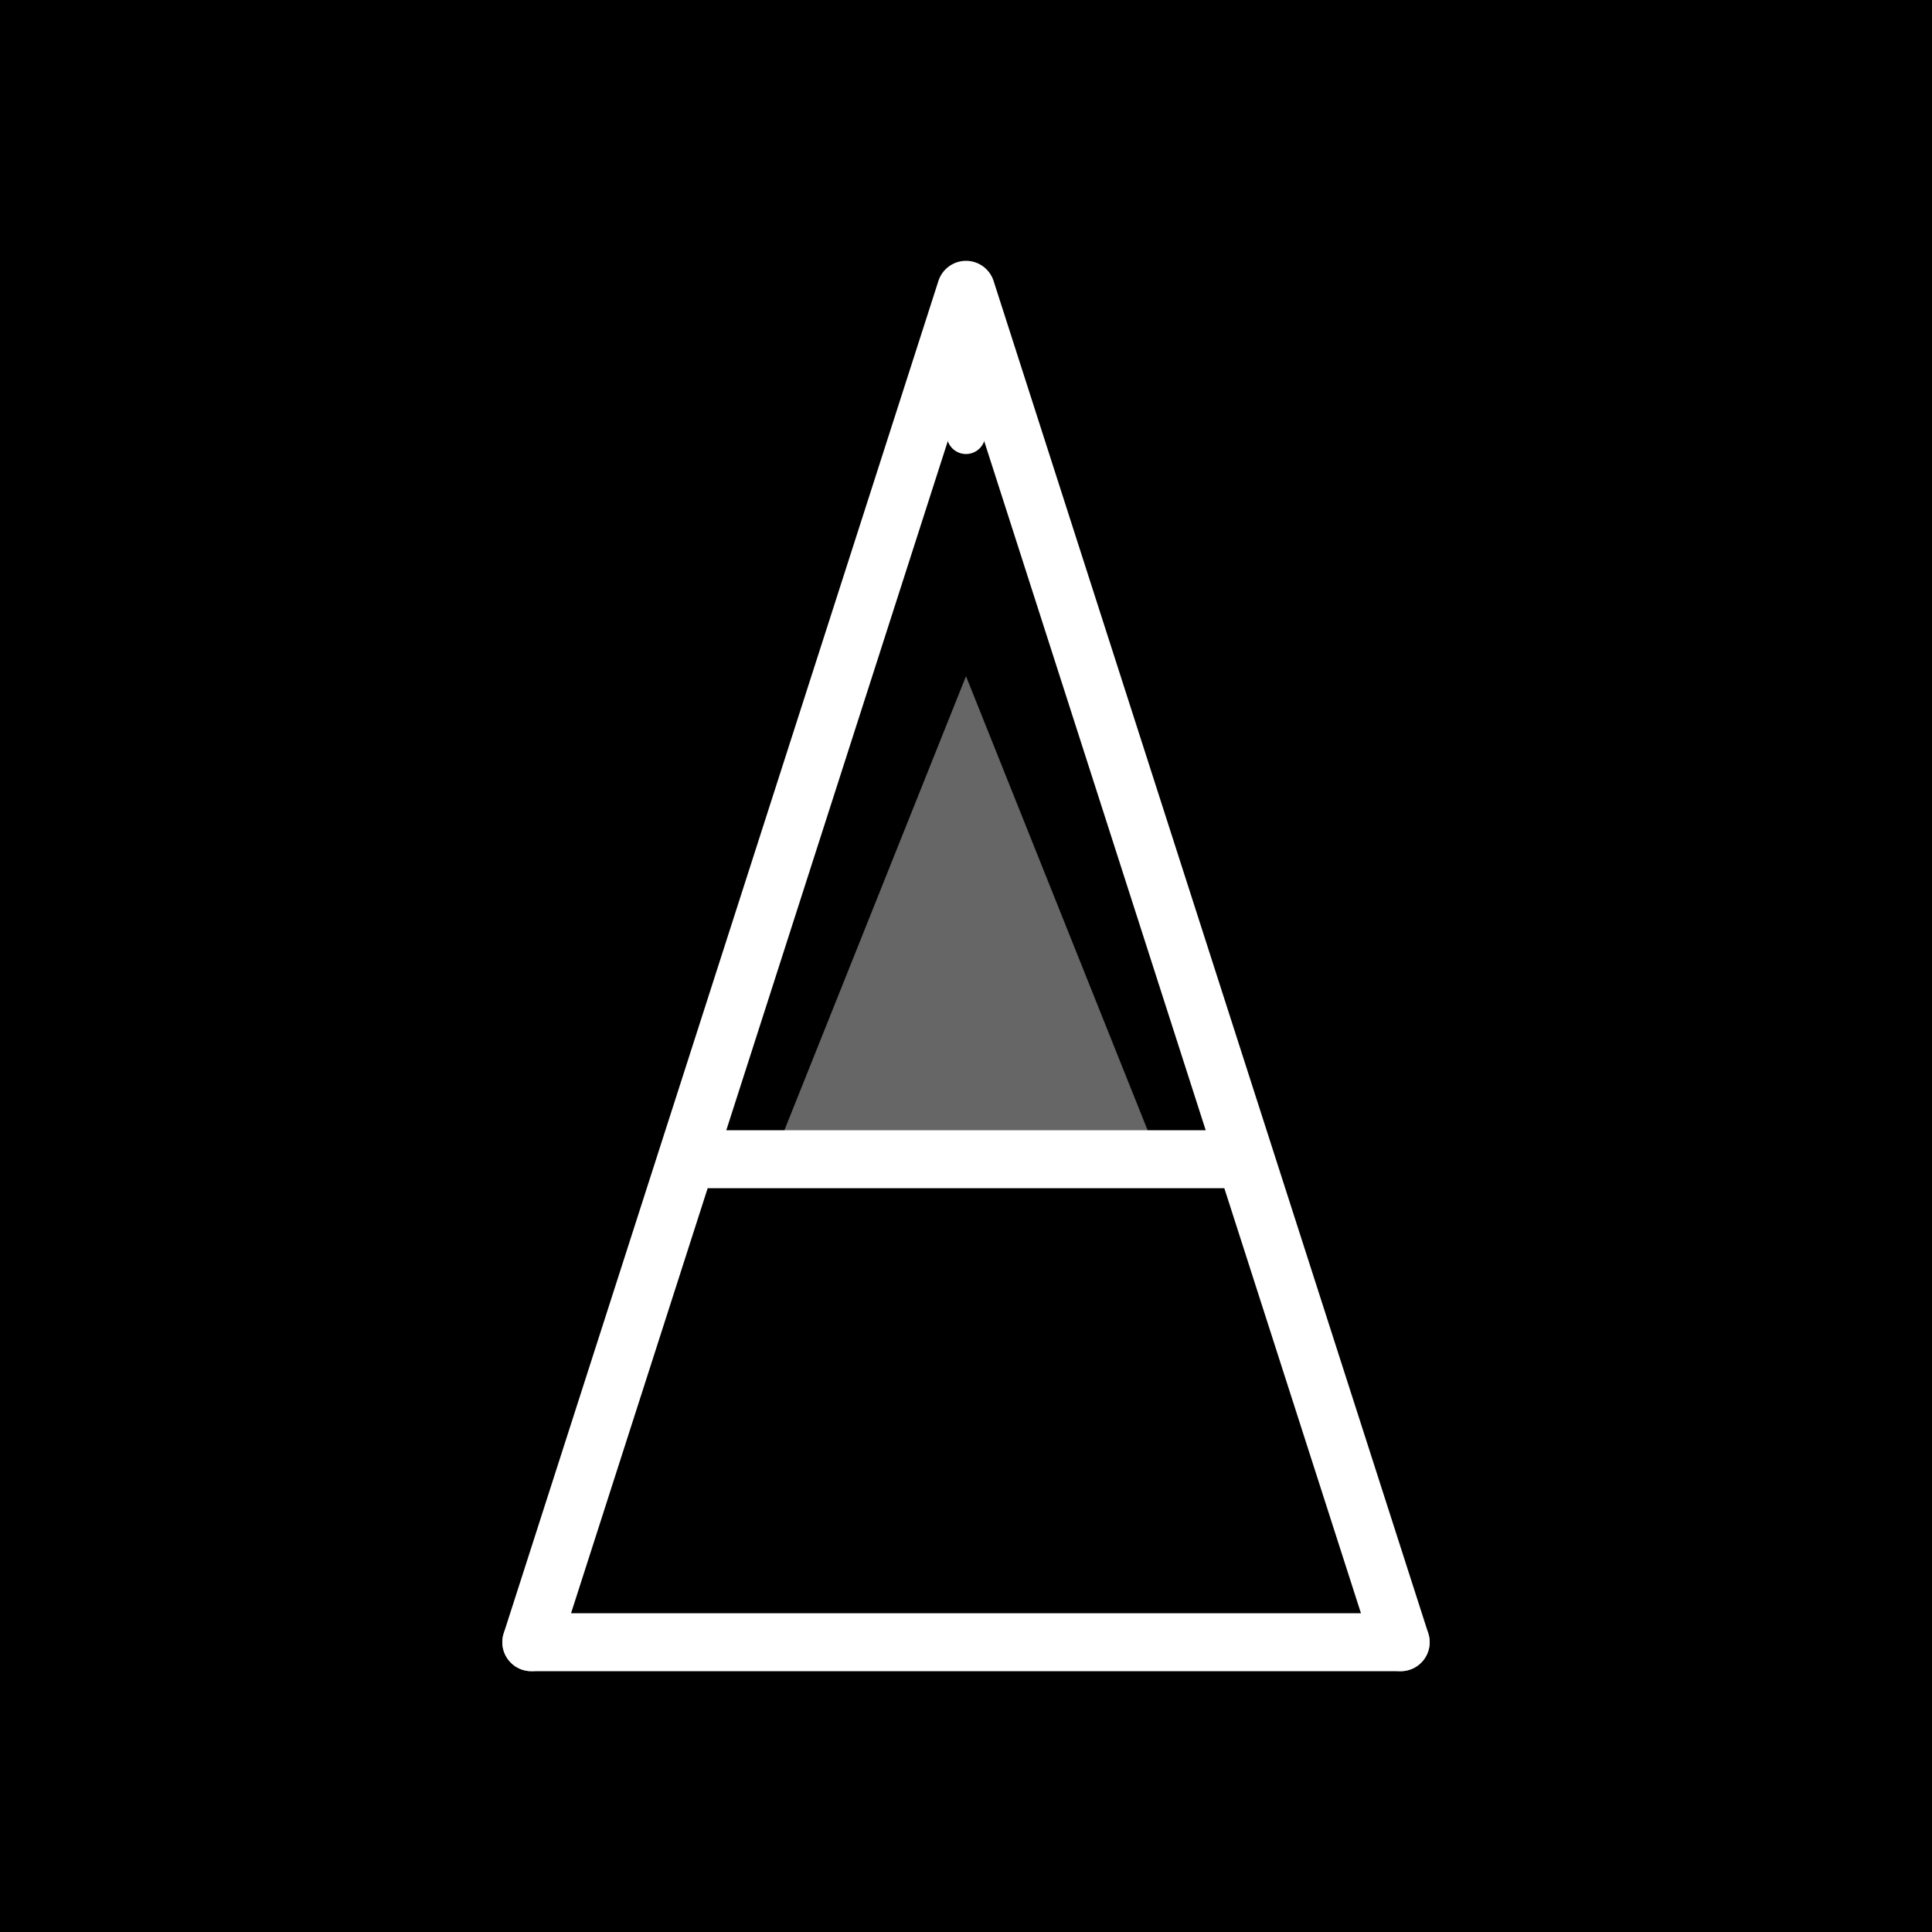 <svg viewBox="0 0 200 200" xmlns="http://www.w3.org/2000/svg">
  <!-- Black background -->
  <rect width="200" height="200" fill="#000"/>
  
  <!-- Creative A design -->
  <g transform="translate(100, 100)">
    <!-- Main A structure - larger scale -->
    <path d="M -45 70 L 0 -70 L 45 70 Z" 
          fill="none" 
          stroke="#fff" 
          stroke-width="6" 
          stroke-linejoin="round" 
          stroke-linecap="round"/>
    
    <!-- Crossbar with creative twist -->
    <line x1="-27" y1="20" x2="27" y2="20" 
          stroke="#fff" 
          stroke-width="6" 
          stroke-linecap="round"/>
    
    <!-- Creative geometric accent - triangle within - much bigger -->
    <path d="M -20 20 L 0 -30 L 20 20 Z" 
          fill="#fff" 
          opacity="0.4"/>
    
    <!-- Subtle line details -->
    <line x1="0" y1="-70" x2="0" y2="-55" 
          stroke="#fff" 
          stroke-width="4" 
          stroke-linecap="round"/>
    
    <!-- Small geometric accent at base -->
    <circle cx="-45" cy="70" r="3" fill="#fff" opacity="0.7"/>
    <circle cx="45" cy="70" r="3" fill="#fff" opacity="0.7"/>
  </g>
</svg>
